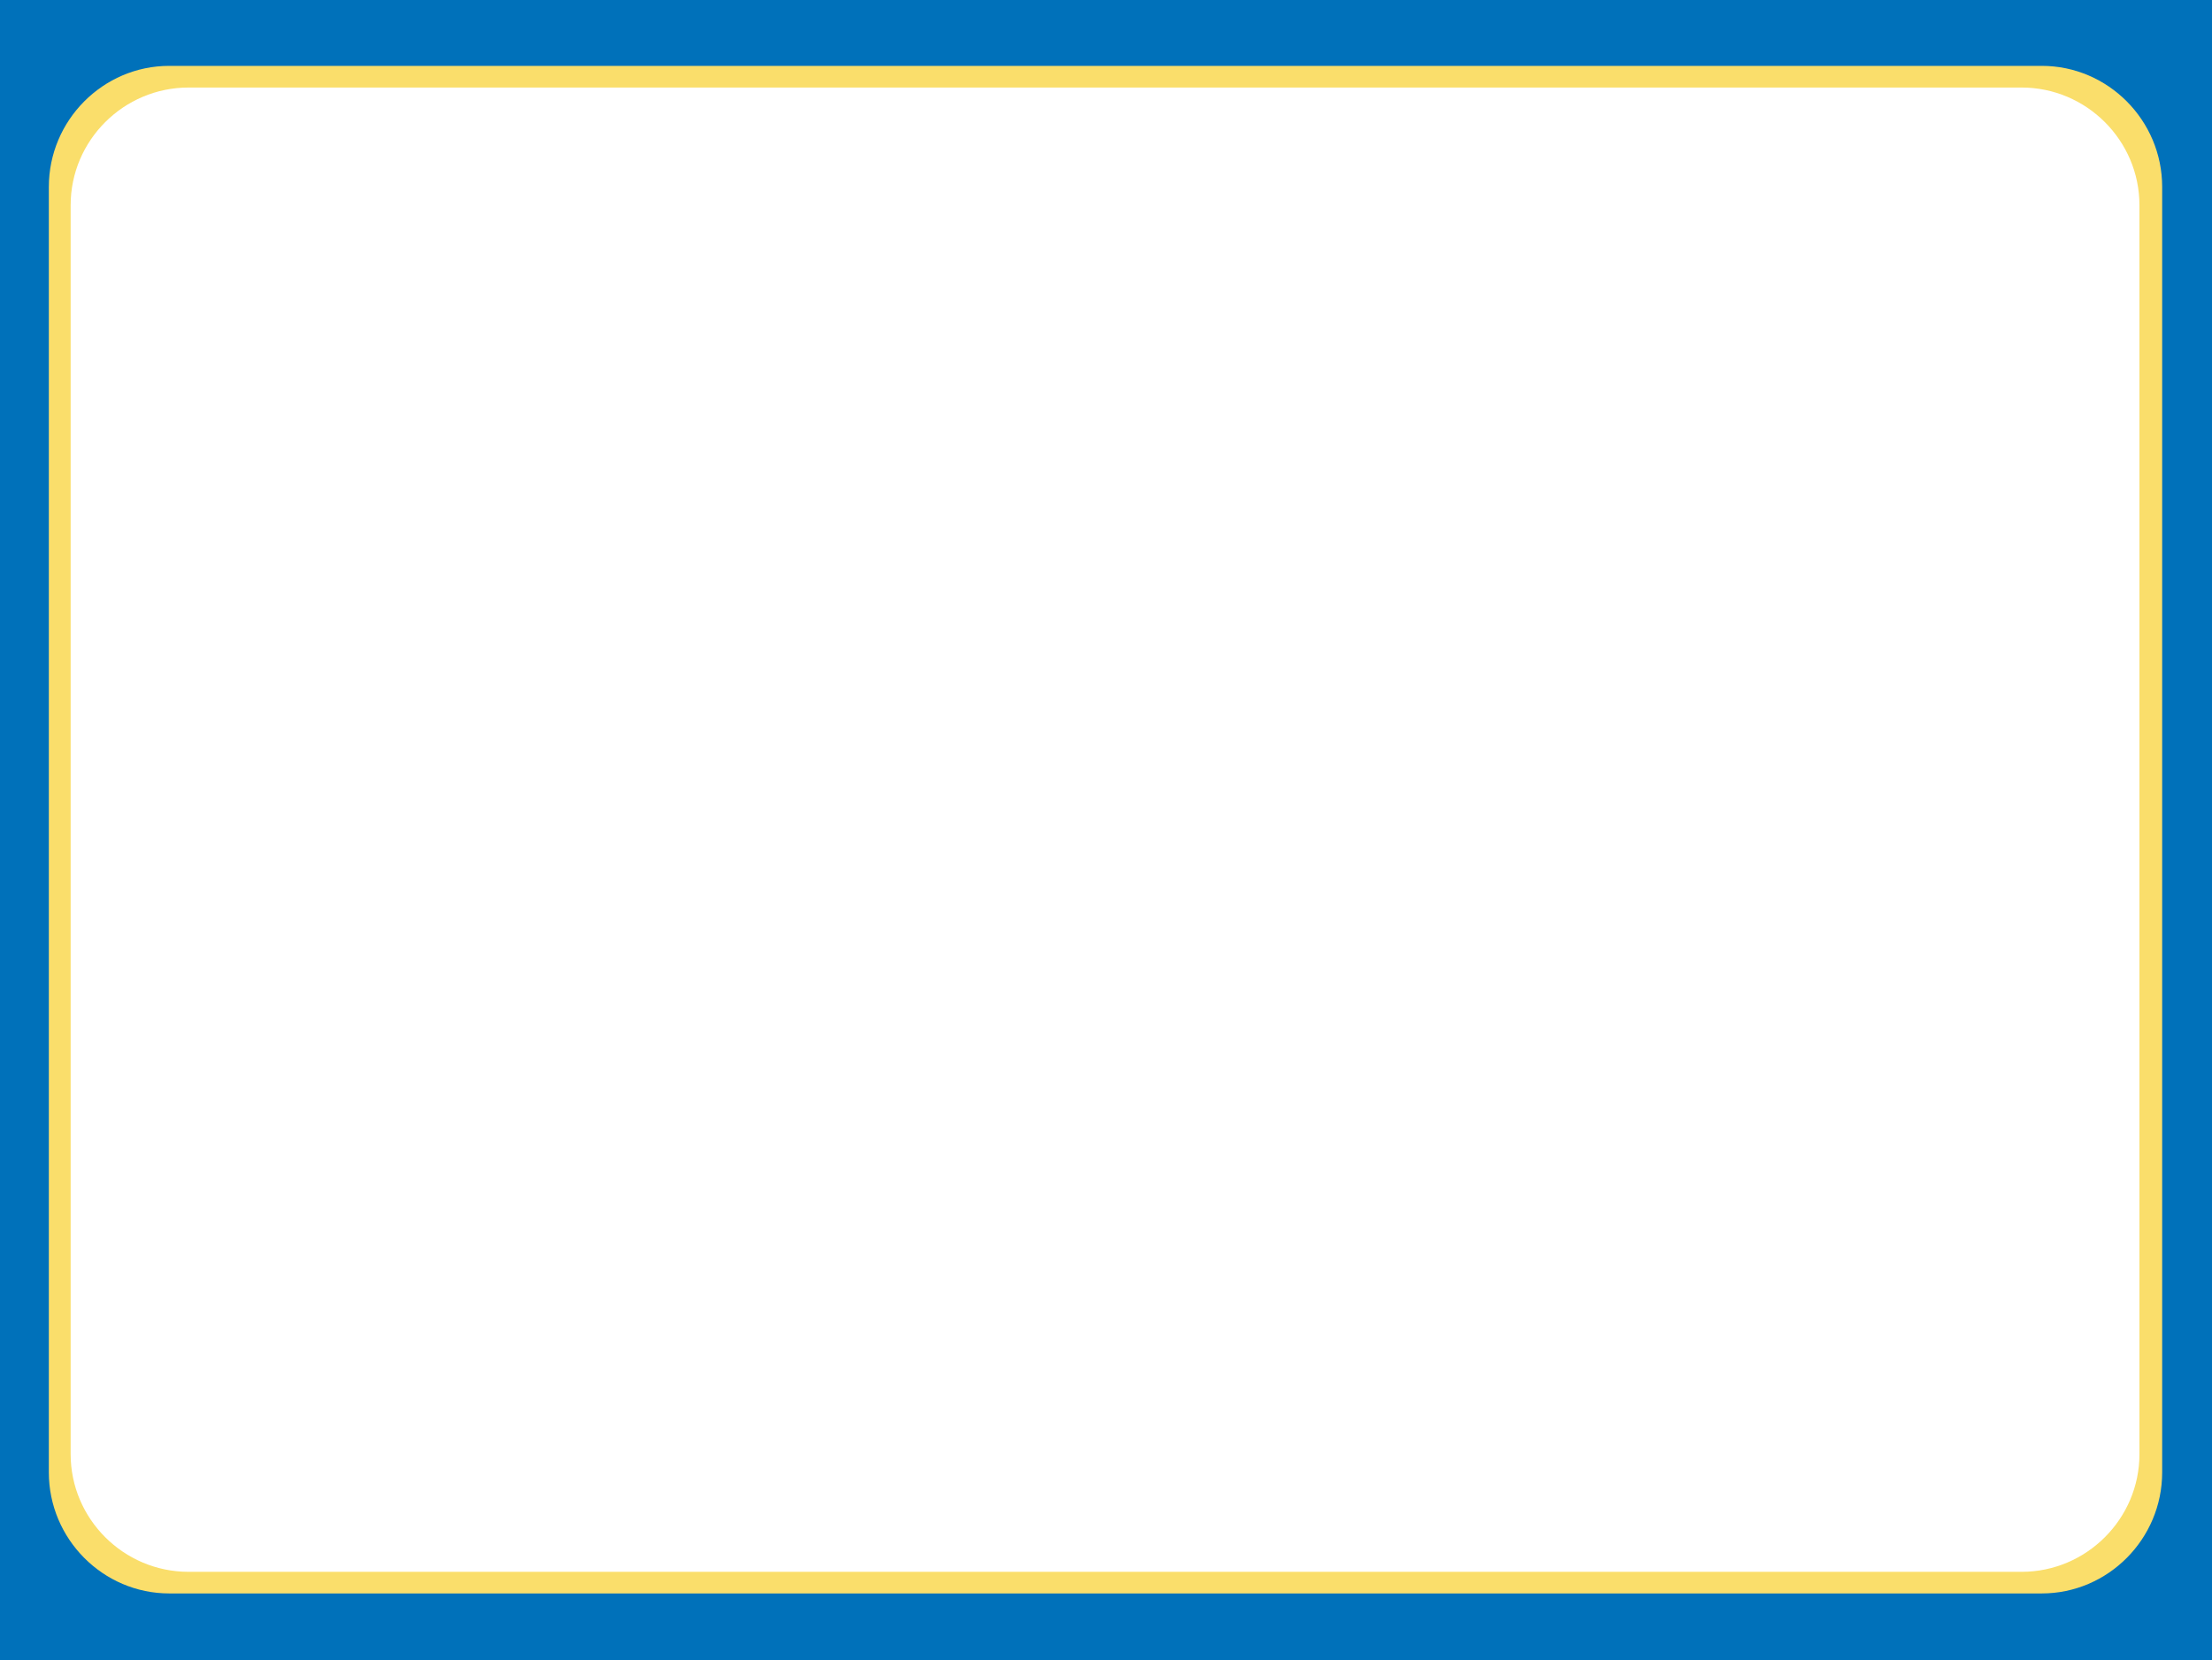 <svg xmlns="http://www.w3.org/2000/svg" viewBox="0 0 2729.28 2048.37"><defs><style>.cls-1{fill:#fade6b;}.cls-2{fill:#0071ba;}</style></defs><g id="Layer_2" data-name="Layer 2"><g id="Textos_y_botones" data-name="Textos y botones"><path class="cls-1" d="M28.18,29V2019.36H2699.94V29ZM2639.76,1794.12c0,79.82-65.43,145.14-145.41,145.14H232.58c-80,0-145.41-65.32-145.41-145.14v-1541C87.17,173.28,152.6,108,232.58,108H2494.35c80,0,145.41,65.31,145.41,145.14Z"/><path class="cls-2" d="M0,0V2048.37H2729.28V0ZM2667.8,1816.56c0,82.15-66.84,149.37-148.54,149.37H208.8c-81.7,0-148.54-67.22-148.54-149.37V230.63c0-82.15,66.84-149.37,148.54-149.37H2519.26c81.7,0,148.54,67.22,148.54,149.37Z"/></g></g></svg>
